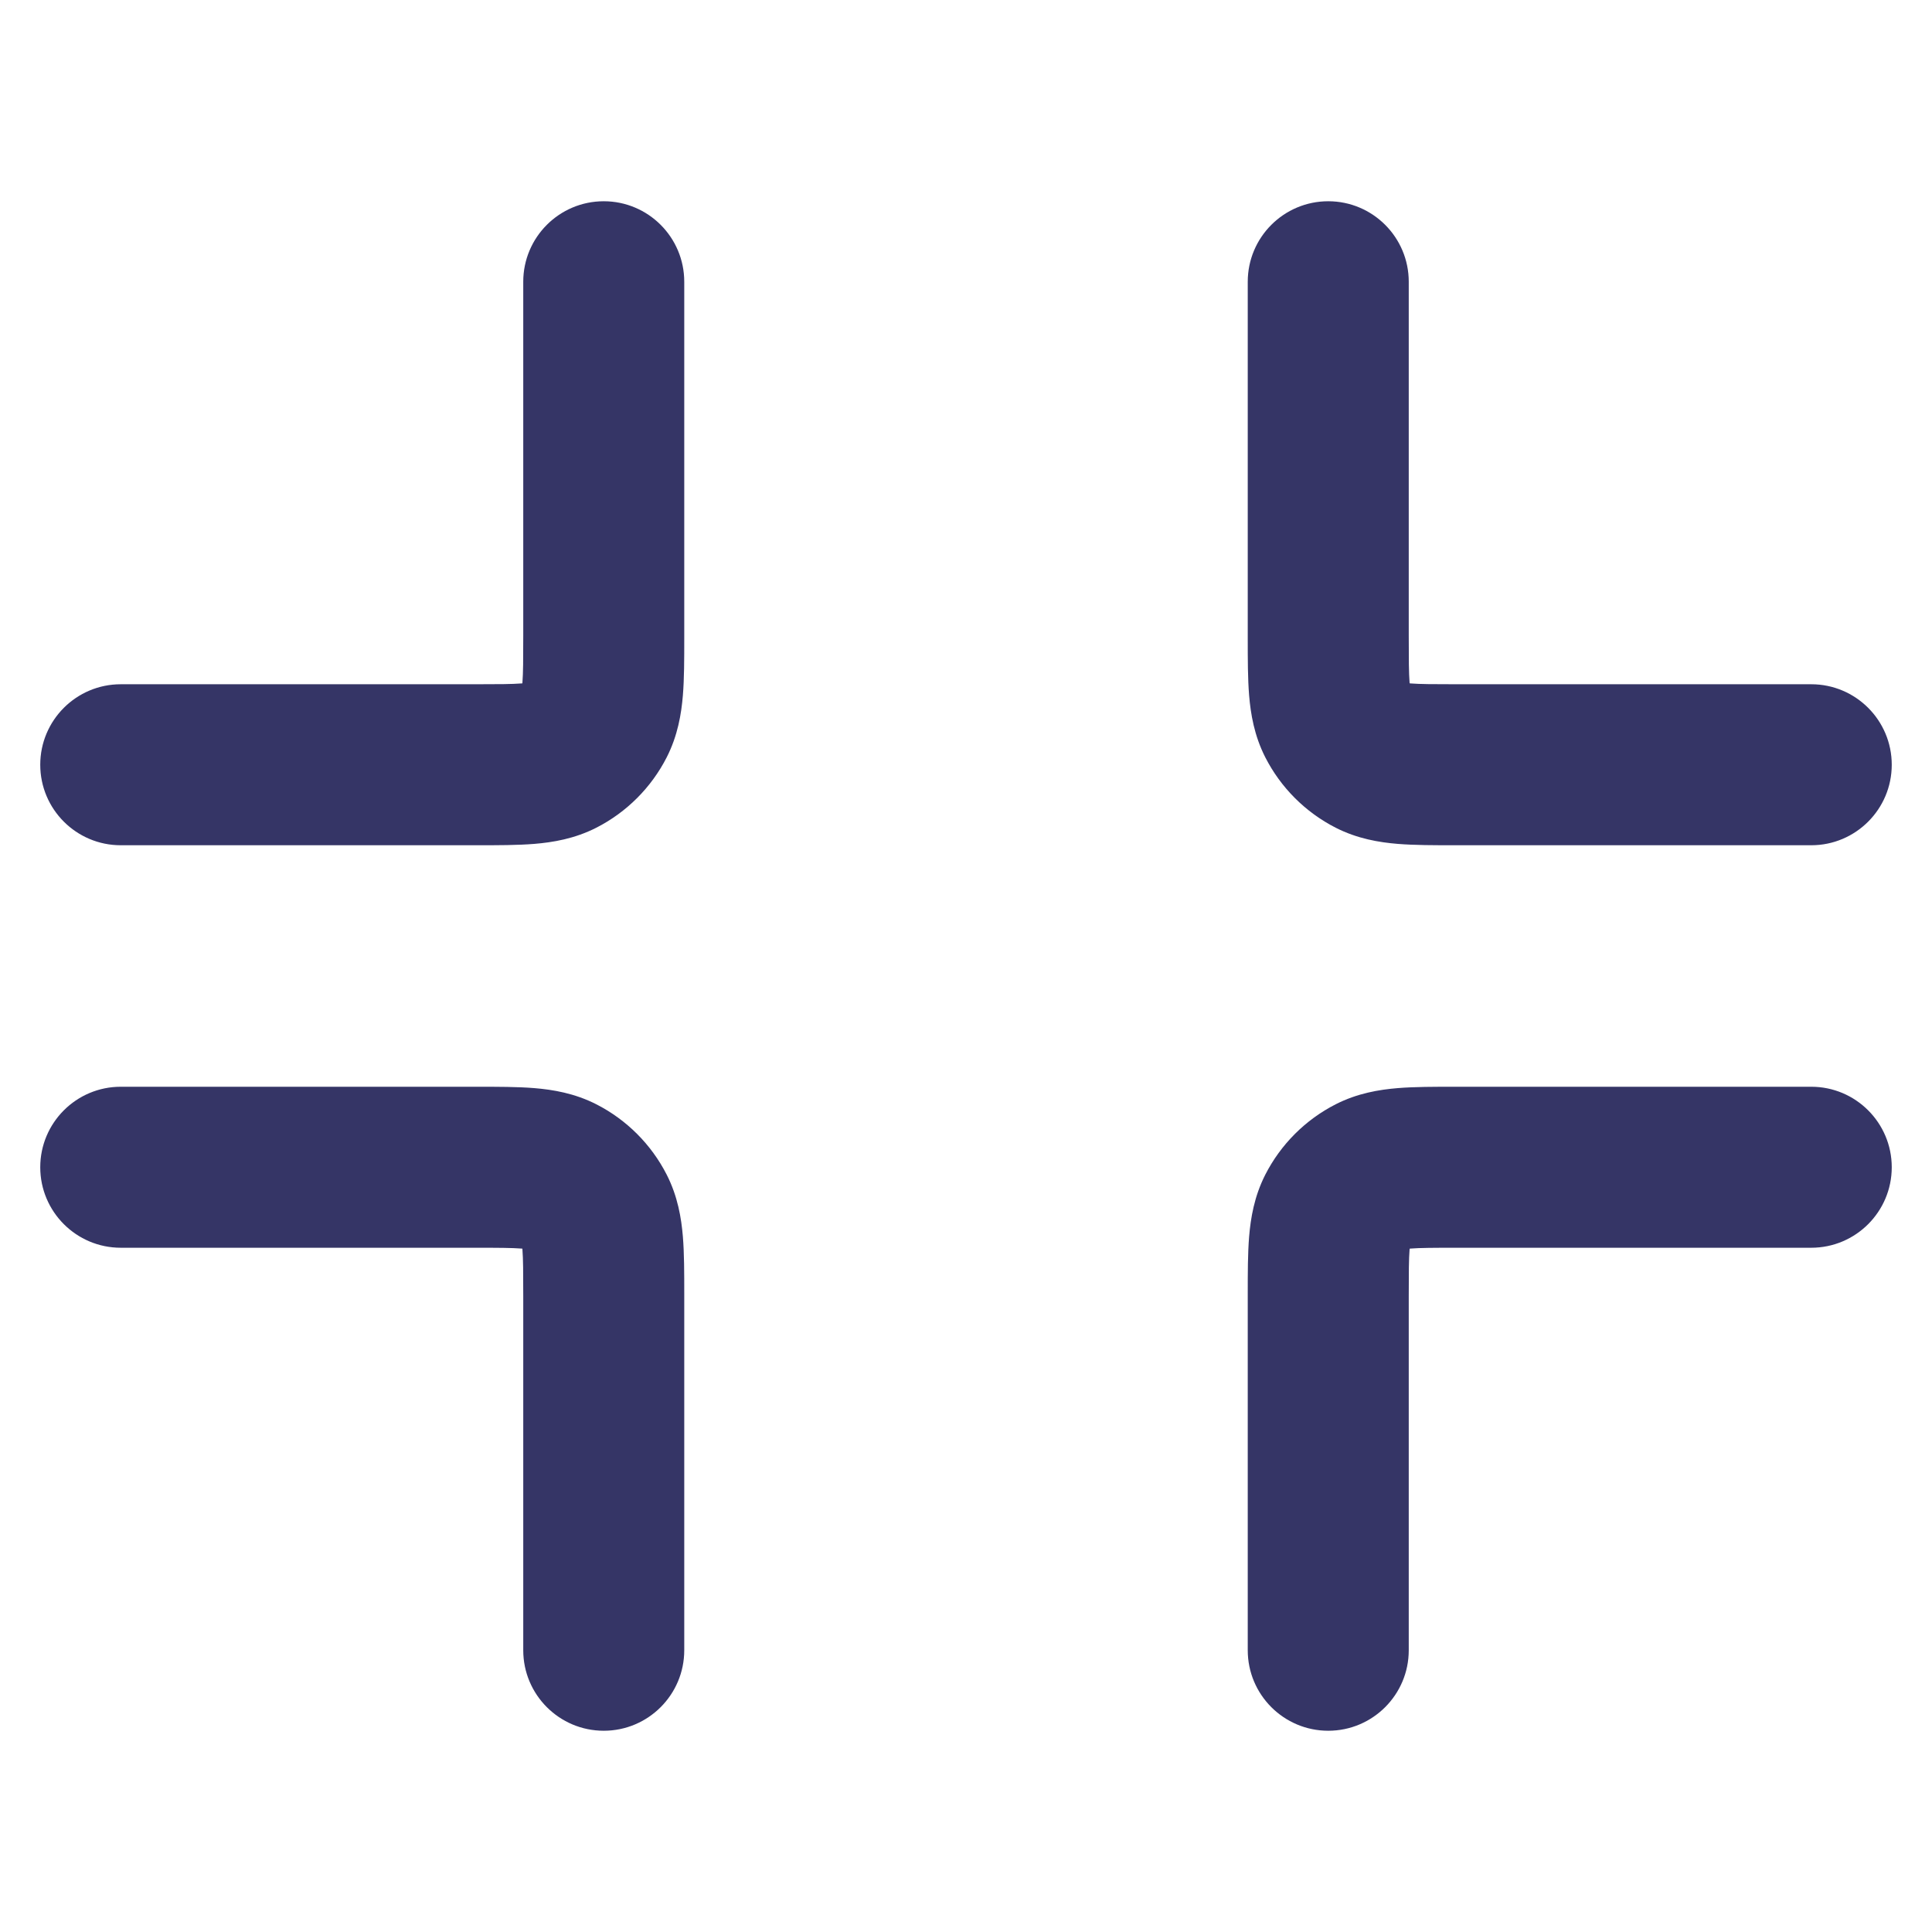 <svg width="24" height="24" viewBox="0 0 24 24" fill="none" xmlns="http://www.w3.org/2000/svg">
<path d="M17.525 8.49C17.641 8.499 17.803 8.5 18.1 8.5H22.5C23.052 8.5 23.5 8.948 23.5 9.5C23.5 10.052 23.052 10.5 22.5 10.5L18.068 10.5C17.816 10.5 17.57 10.5 17.362 10.483C17.133 10.464 16.863 10.42 16.592 10.282C16.216 10.09 15.91 9.784 15.718 9.408C15.58 9.137 15.536 8.867 15.517 8.638C15.5 8.43 15.5 8.184 15.5 7.932L15.5 3.5C15.5 2.948 15.948 2.5 16.5 2.5C17.052 2.5 17.5 2.948 17.5 3.5V7.9C17.5 8.197 17.501 8.359 17.51 8.475L17.512 8.489L17.525 8.49Z" fill="#353566"/>
<path d="M6.5 20.5C6.5 21.052 6.948 21.5 7.5 21.5C8.052 21.5 8.5 21.052 8.5 20.5L8.5 16.068C8.5 15.816 8.5 15.57 8.483 15.362C8.464 15.133 8.42 14.863 8.282 14.592C8.09 14.216 7.784 13.91 7.408 13.718C7.137 13.58 6.867 13.536 6.638 13.517C6.43 13.5 6.184 13.5 5.932 13.5L1.5 13.5C0.948 13.5 0.5 13.948 0.5 14.5C0.5 15.052 0.948 15.5 1.5 15.5H5.9C6.197 15.5 6.359 15.501 6.475 15.51L6.489 15.511L6.49 15.525C6.499 15.641 6.5 15.803 6.5 16.1V20.5Z" fill="#353566"/>
<path d="M15.5 20.5C15.5 21.052 15.948 21.5 16.5 21.5C17.052 21.5 17.5 21.052 17.5 20.5V16.1C17.5 15.803 17.501 15.641 17.51 15.525L17.512 15.511L17.525 15.51C17.641 15.501 17.803 15.5 18.1 15.5H22.5C23.052 15.5 23.5 15.052 23.5 14.5C23.5 13.948 23.052 13.5 22.5 13.5L18.068 13.5C17.816 13.5 17.57 13.5 17.362 13.517C17.133 13.536 16.863 13.58 16.592 13.718C16.216 13.91 15.91 14.216 15.718 14.592C15.58 14.863 15.536 15.133 15.517 15.362C15.5 15.57 15.5 15.816 15.5 16.068L15.5 20.5Z" fill="#353566"/>
<path d="M5.932 10.5C6.184 10.5 6.43 10.5 6.638 10.483C6.867 10.464 7.137 10.42 7.408 10.282C7.784 10.09 8.09 9.784 8.282 9.408C8.42 9.137 8.464 8.867 8.483 8.638C8.5 8.43 8.5 8.184 8.5 7.932L8.5 3.5C8.5 2.948 8.052 2.5 7.5 2.5C6.948 2.5 6.5 2.948 6.5 3.5V7.9C6.5 8.197 6.499 8.359 6.49 8.475L6.489 8.489L6.475 8.49C6.359 8.499 6.197 8.5 5.9 8.5H1.5C0.948 8.5 0.5 8.948 0.5 9.5C0.5 10.052 0.948 10.5 1.5 10.5L5.932 10.5Z" fill="#353566"/>
</svg>
